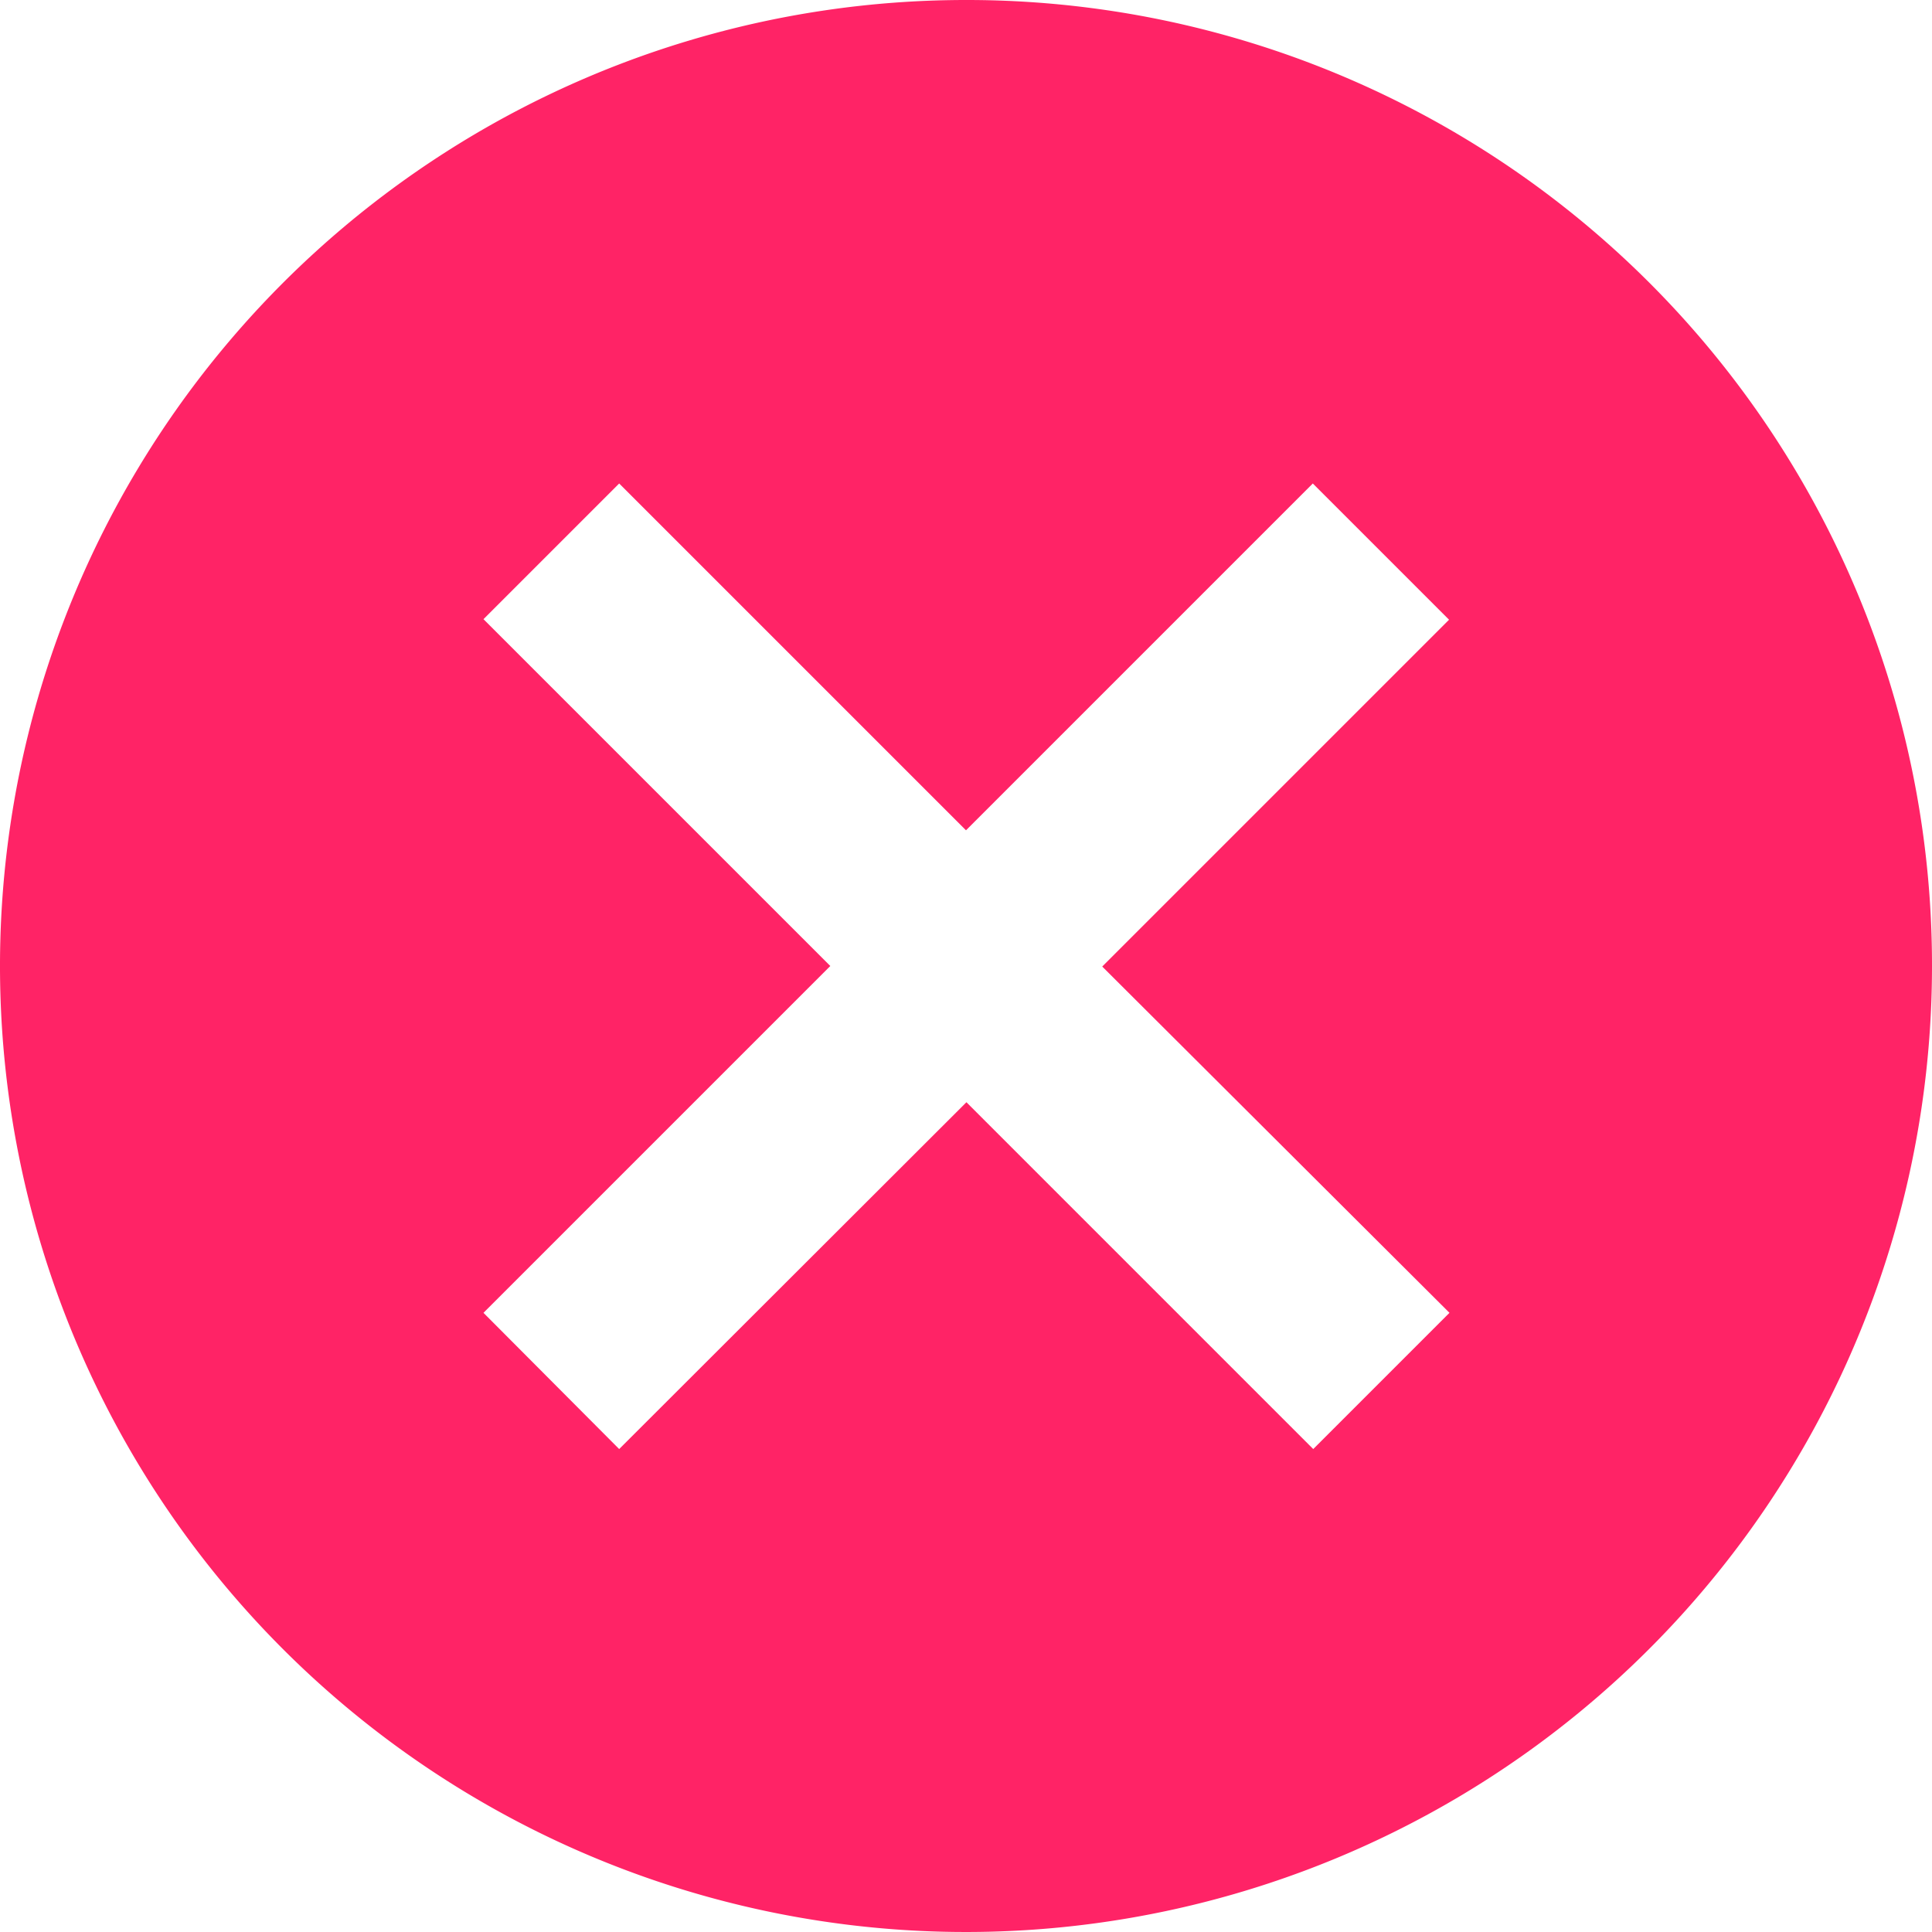 <svg xmlns="http://www.w3.org/2000/svg" width="17.982" height="17.982" viewBox="0 0 17.982 17.982">
  <path id="Icon_material-cancel" data-name="Icon material-cancel" d="M11.991,3a8.991,8.991,0,1,0,8.991,8.991A8.983,8.983,0,0,0,11.991,3Zm4.5,12.219-1.268,1.268-3.228-3.228L8.763,16.487,7.5,15.219l3.228-3.228L7.5,8.763,8.763,7.5l3.228,3.228L15.219,7.5l1.268,1.268-3.228,3.228Z" transform="translate(-3 -3)" fill="#ff2366"/>
</svg>
